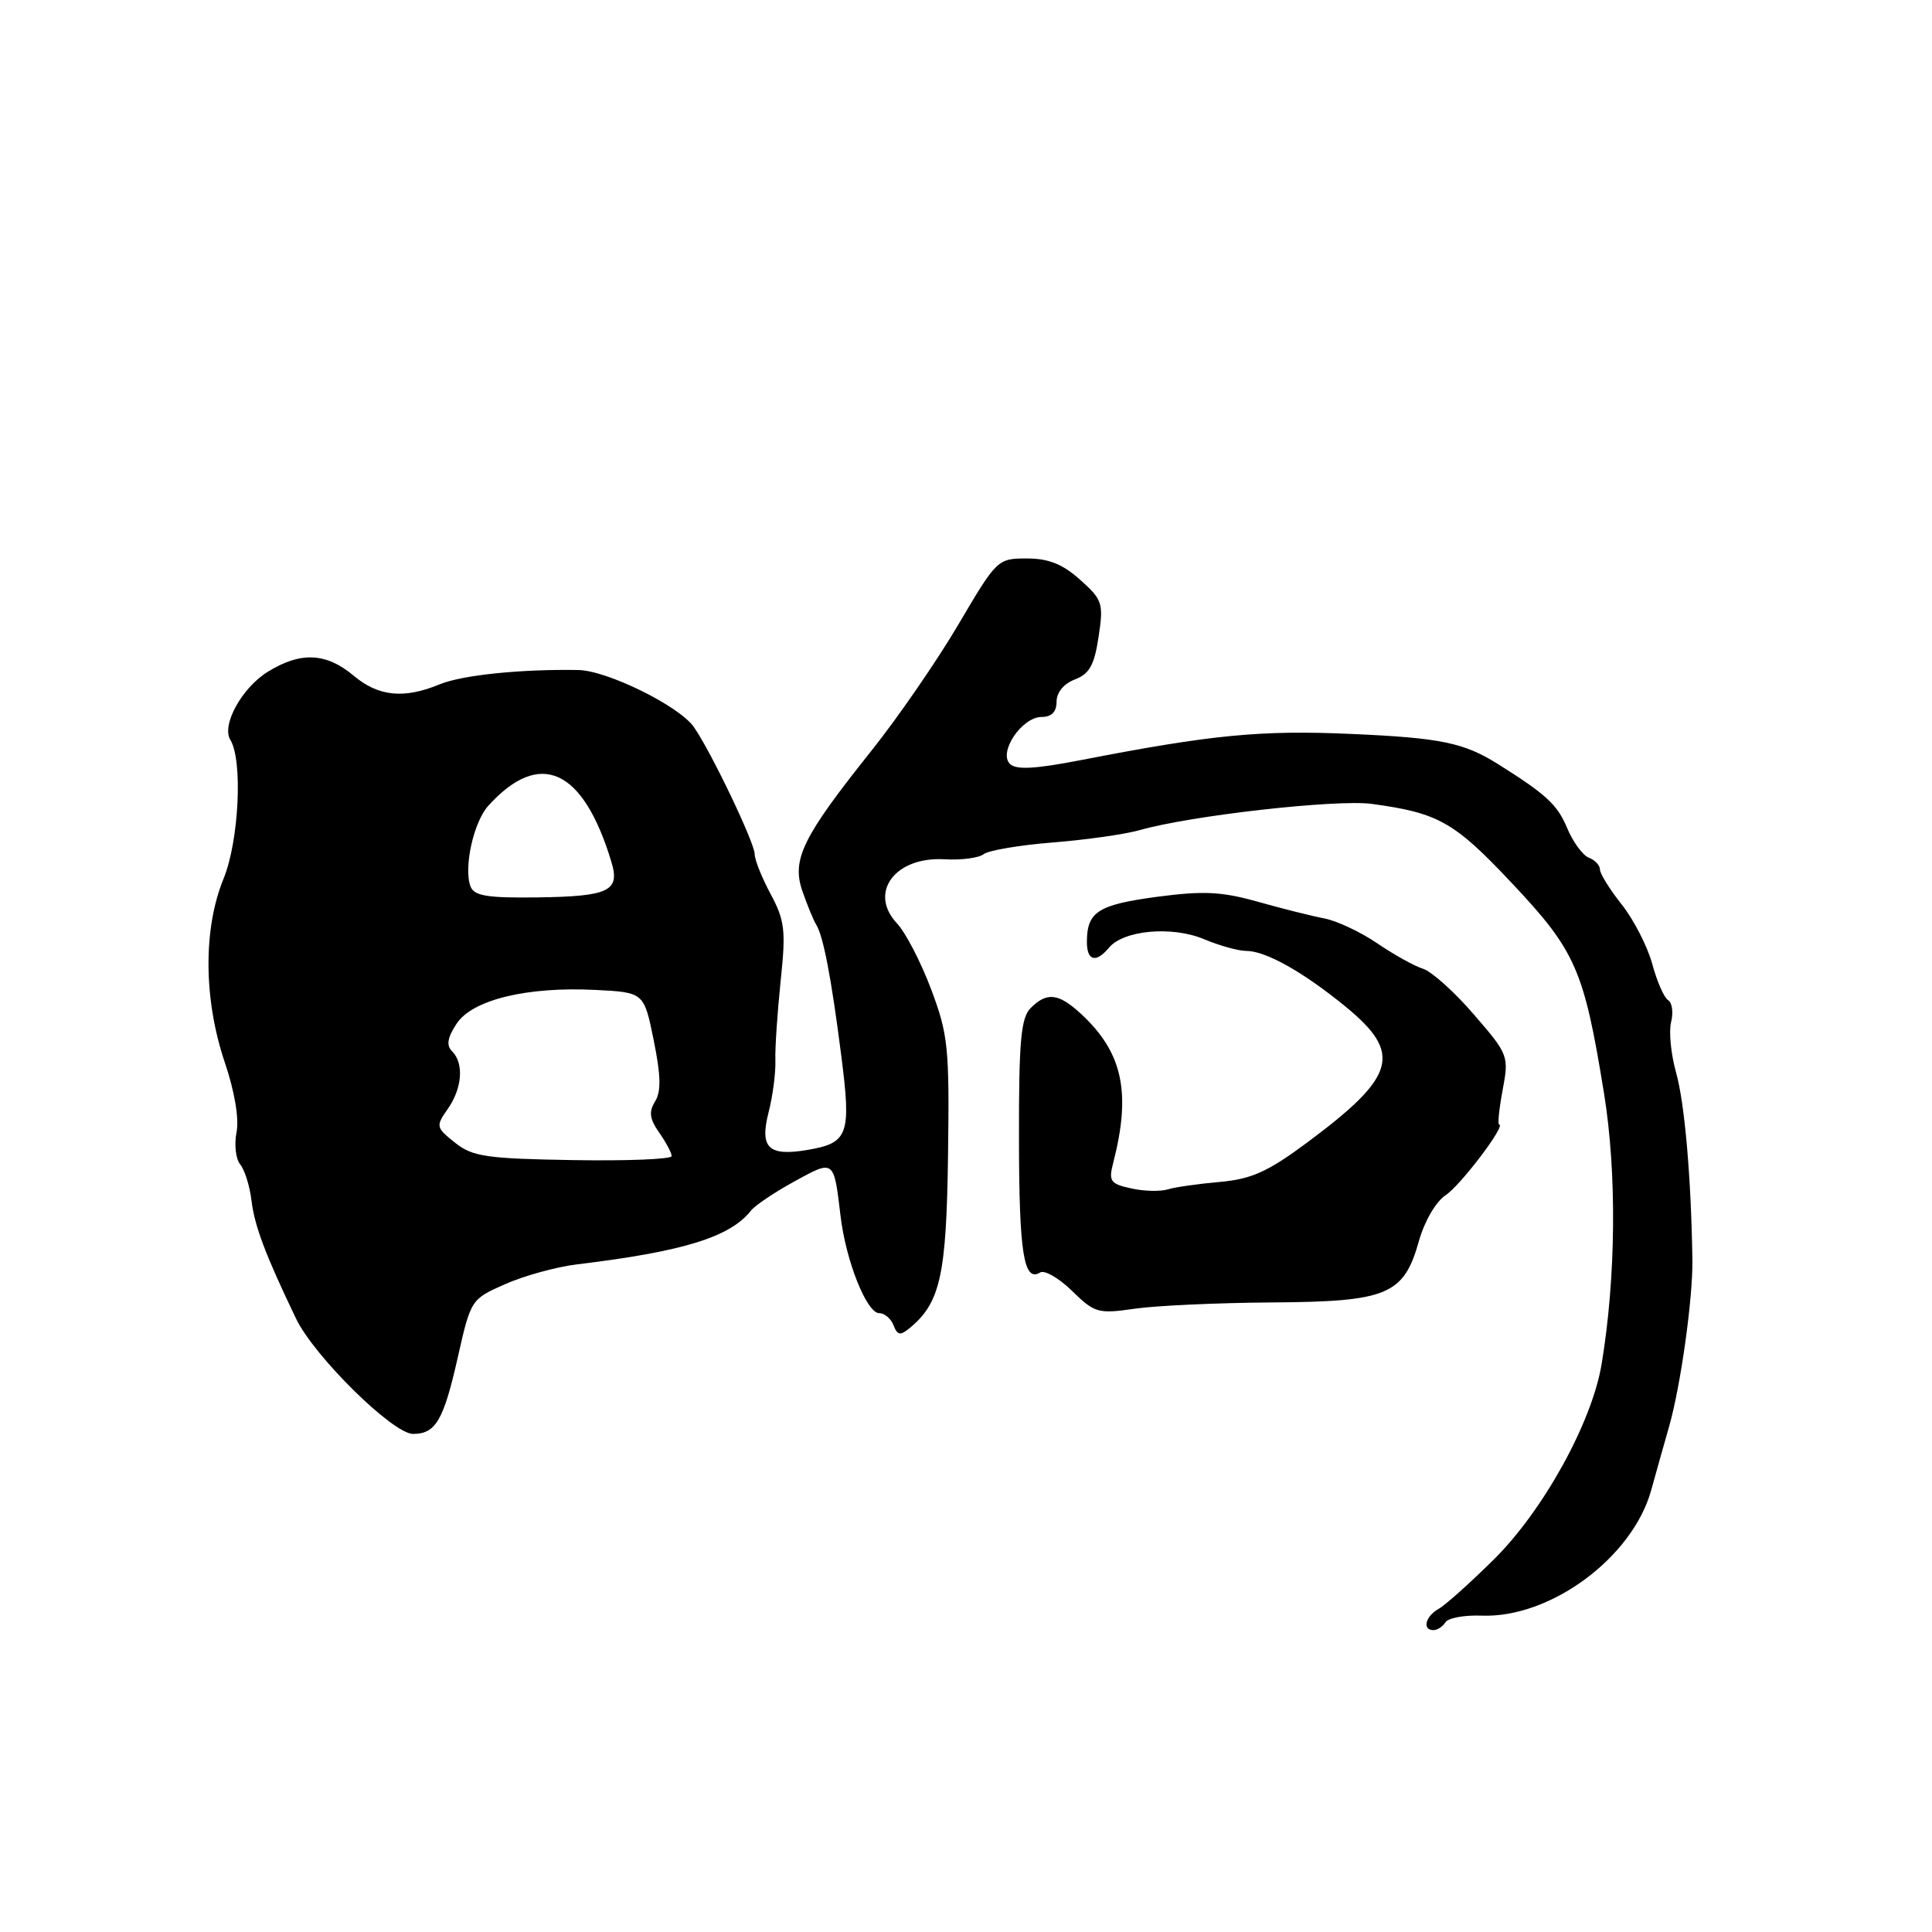 <?xml version="1.0" encoding="UTF-8" standalone="no"?>
<!DOCTYPE svg PUBLIC "-//W3C//DTD SVG 1.1//EN" "http://www.w3.org/Graphics/SVG/1.1/DTD/svg11.dtd" >
<svg xmlns="http://www.w3.org/2000/svg" xmlns:xlink="http://www.w3.org/1999/xlink" version="1.1" viewBox="0 0 256 256">
 <g >
 <path fill="currentColor"
d=" M 191.53 214.96 C 191.88 214.39 194.04 213.99 196.33 214.08 C 205.42 214.43 216.29 206.40 218.78 197.50 C 219.54 194.75 220.62 190.93 221.17 189.00 C 222.69 183.68 224.32 172.05 224.25 167.00 C 224.10 156.13 223.23 146.17 222.09 142.12 C 221.41 139.70 221.11 136.69 221.43 135.43 C 221.75 134.16 221.57 132.85 221.03 132.52 C 220.49 132.19 219.55 130.03 218.93 127.72 C 218.30 125.42 216.49 121.88 214.90 119.87 C 213.30 117.86 212.00 115.76 212.00 115.21 C 212.00 114.66 211.34 113.96 210.53 113.65 C 209.72 113.34 208.42 111.56 207.64 109.69 C 206.36 106.62 204.87 105.25 198.50 101.25 C 193.99 98.42 190.94 97.78 179.27 97.26 C 167.11 96.71 160.66 97.33 143.21 100.72 C 137.13 101.90 134.63 102.03 133.82 101.22 C 132.26 99.66 135.42 95.00 138.02 95.00 C 139.34 95.00 140.00 94.33 140.00 92.98 C 140.00 91.75 140.96 90.59 142.43 90.03 C 144.36 89.29 145.01 88.12 145.57 84.37 C 146.24 79.93 146.09 79.47 143.12 76.82 C 140.80 74.74 138.94 74.00 136.05 74.00 C 132.19 74.00 132.07 74.12 126.99 82.75 C 124.16 87.56 118.96 95.10 115.45 99.50 C 106.32 110.94 104.86 113.92 106.34 118.13 C 106.98 119.98 107.80 121.95 108.14 122.50 C 109.09 124.02 110.15 129.52 111.46 139.79 C 112.82 150.36 112.43 151.45 107.00 152.37 C 101.82 153.25 100.64 152.11 101.84 147.39 C 102.39 145.25 102.80 142.15 102.74 140.50 C 102.69 138.85 103.01 134.11 103.44 129.97 C 104.15 123.29 103.99 121.98 102.12 118.48 C 100.95 116.31 100.00 113.92 100.00 113.18 C 100.00 111.68 94.18 99.52 91.93 96.32 C 89.98 93.54 80.46 88.85 76.63 88.78 C 69.00 88.65 61.25 89.45 58.28 90.67 C 53.51 92.64 50.14 92.30 46.82 89.50 C 43.22 86.48 39.82 86.33 35.49 89.01 C 32.05 91.13 29.32 96.09 30.52 98.03 C 32.19 100.74 31.67 111.42 29.62 116.44 C 26.90 123.10 26.97 132.44 29.80 140.81 C 31.10 144.67 31.70 148.25 31.34 150.05 C 31.02 151.67 31.24 153.58 31.83 154.29 C 32.42 155.01 33.09 157.15 33.32 159.05 C 33.72 162.42 35.15 166.23 39.22 174.71 C 41.61 179.70 52.05 190.00 54.73 190.00 C 57.72 190.00 58.77 188.22 60.64 179.94 C 62.39 172.18 62.41 172.15 66.95 170.15 C 69.45 169.04 73.75 167.86 76.50 167.53 C 90.51 165.84 96.75 163.92 99.50 160.42 C 100.05 159.72 102.64 157.98 105.27 156.54 C 110.55 153.64 110.48 153.59 111.38 161.15 C 112.09 167.09 114.84 174.00 116.50 174.00 C 117.21 174.00 118.06 174.73 118.40 175.61 C 118.92 176.95 119.29 177.01 120.58 175.94 C 124.60 172.60 125.41 168.94 125.62 153.04 C 125.81 138.79 125.64 137.08 123.37 131.06 C 122.02 127.47 119.99 123.56 118.86 122.36 C 115.03 118.28 118.60 113.47 125.17 113.86 C 127.38 113.99 129.71 113.68 130.34 113.18 C 130.98 112.68 135.11 111.98 139.52 111.63 C 143.93 111.28 149.10 110.54 151.01 110.00 C 157.72 108.07 177.07 105.89 181.77 106.52 C 190.61 107.72 192.70 108.90 200.37 117.06 C 208.80 126.02 209.89 128.50 212.54 144.87 C 214.25 155.41 214.13 169.21 212.23 180.71 C 210.95 188.48 204.49 200.17 197.89 206.69 C 194.76 209.78 191.49 212.71 190.60 213.20 C 188.86 214.18 188.43 216.00 189.94 216.00 C 190.46 216.00 191.17 215.53 191.53 214.96 Z  M 168.50 172.58 C 183.89 172.48 186.01 171.59 188.03 164.39 C 188.76 161.80 190.27 159.22 191.55 158.37 C 193.53 157.08 199.64 149.00 198.64 149.00 C 198.43 149.00 198.64 146.94 199.11 144.42 C 199.95 139.93 199.88 139.72 195.30 134.43 C 192.74 131.45 189.70 128.73 188.57 128.37 C 187.43 128.02 184.70 126.50 182.50 125.00 C 180.30 123.50 177.15 122.02 175.50 121.70 C 173.85 121.39 169.87 120.39 166.65 119.48 C 161.83 118.13 159.45 118.02 153.25 118.84 C 145.52 119.88 144.04 120.82 144.02 124.75 C 144.00 127.32 145.21 127.66 146.94 125.58 C 148.87 123.25 155.27 122.67 159.50 124.43 C 161.56 125.30 164.09 126.00 165.13 126.00 C 167.71 126.00 172.68 128.79 178.29 133.38 C 185.88 139.60 185.02 142.62 173.14 151.44 C 167.96 155.28 165.81 156.24 161.64 156.61 C 158.81 156.86 155.70 157.30 154.73 157.60 C 153.75 157.90 151.57 157.85 149.88 157.47 C 147.14 156.87 146.88 156.51 147.49 154.15 C 149.91 144.79 148.78 139.48 143.26 134.36 C 140.27 131.60 138.73 131.41 136.57 133.57 C 135.28 134.87 135.00 137.89 135.02 150.82 C 135.03 166.05 135.65 169.95 137.83 168.61 C 138.41 168.25 140.31 169.35 142.06 171.06 C 145.05 173.98 145.51 174.11 150.36 173.41 C 153.19 173.00 161.35 172.63 168.50 172.58 Z  M 60.29 151.41 C 57.76 149.40 57.73 149.23 59.33 146.94 C 61.25 144.20 61.50 140.90 59.91 139.31 C 59.12 138.52 59.28 137.51 60.49 135.66 C 62.57 132.47 69.83 130.71 78.92 131.17 C 85.33 131.50 85.33 131.50 86.62 137.84 C 87.57 142.52 87.62 144.63 86.80 145.95 C 85.95 147.32 86.07 148.26 87.35 150.08 C 88.26 151.38 89.00 152.78 89.00 153.19 C 89.00 153.60 83.13 153.84 75.96 153.72 C 64.43 153.53 62.61 153.26 60.29 151.41 Z  M 62.35 117.47 C 61.41 115.01 62.74 108.94 64.70 106.77 C 71.54 99.22 77.27 101.82 81.01 114.20 C 82.19 118.07 80.71 118.78 71.22 118.91 C 64.59 119.00 62.83 118.71 62.35 117.47 Z "/>
</g>
</svg>